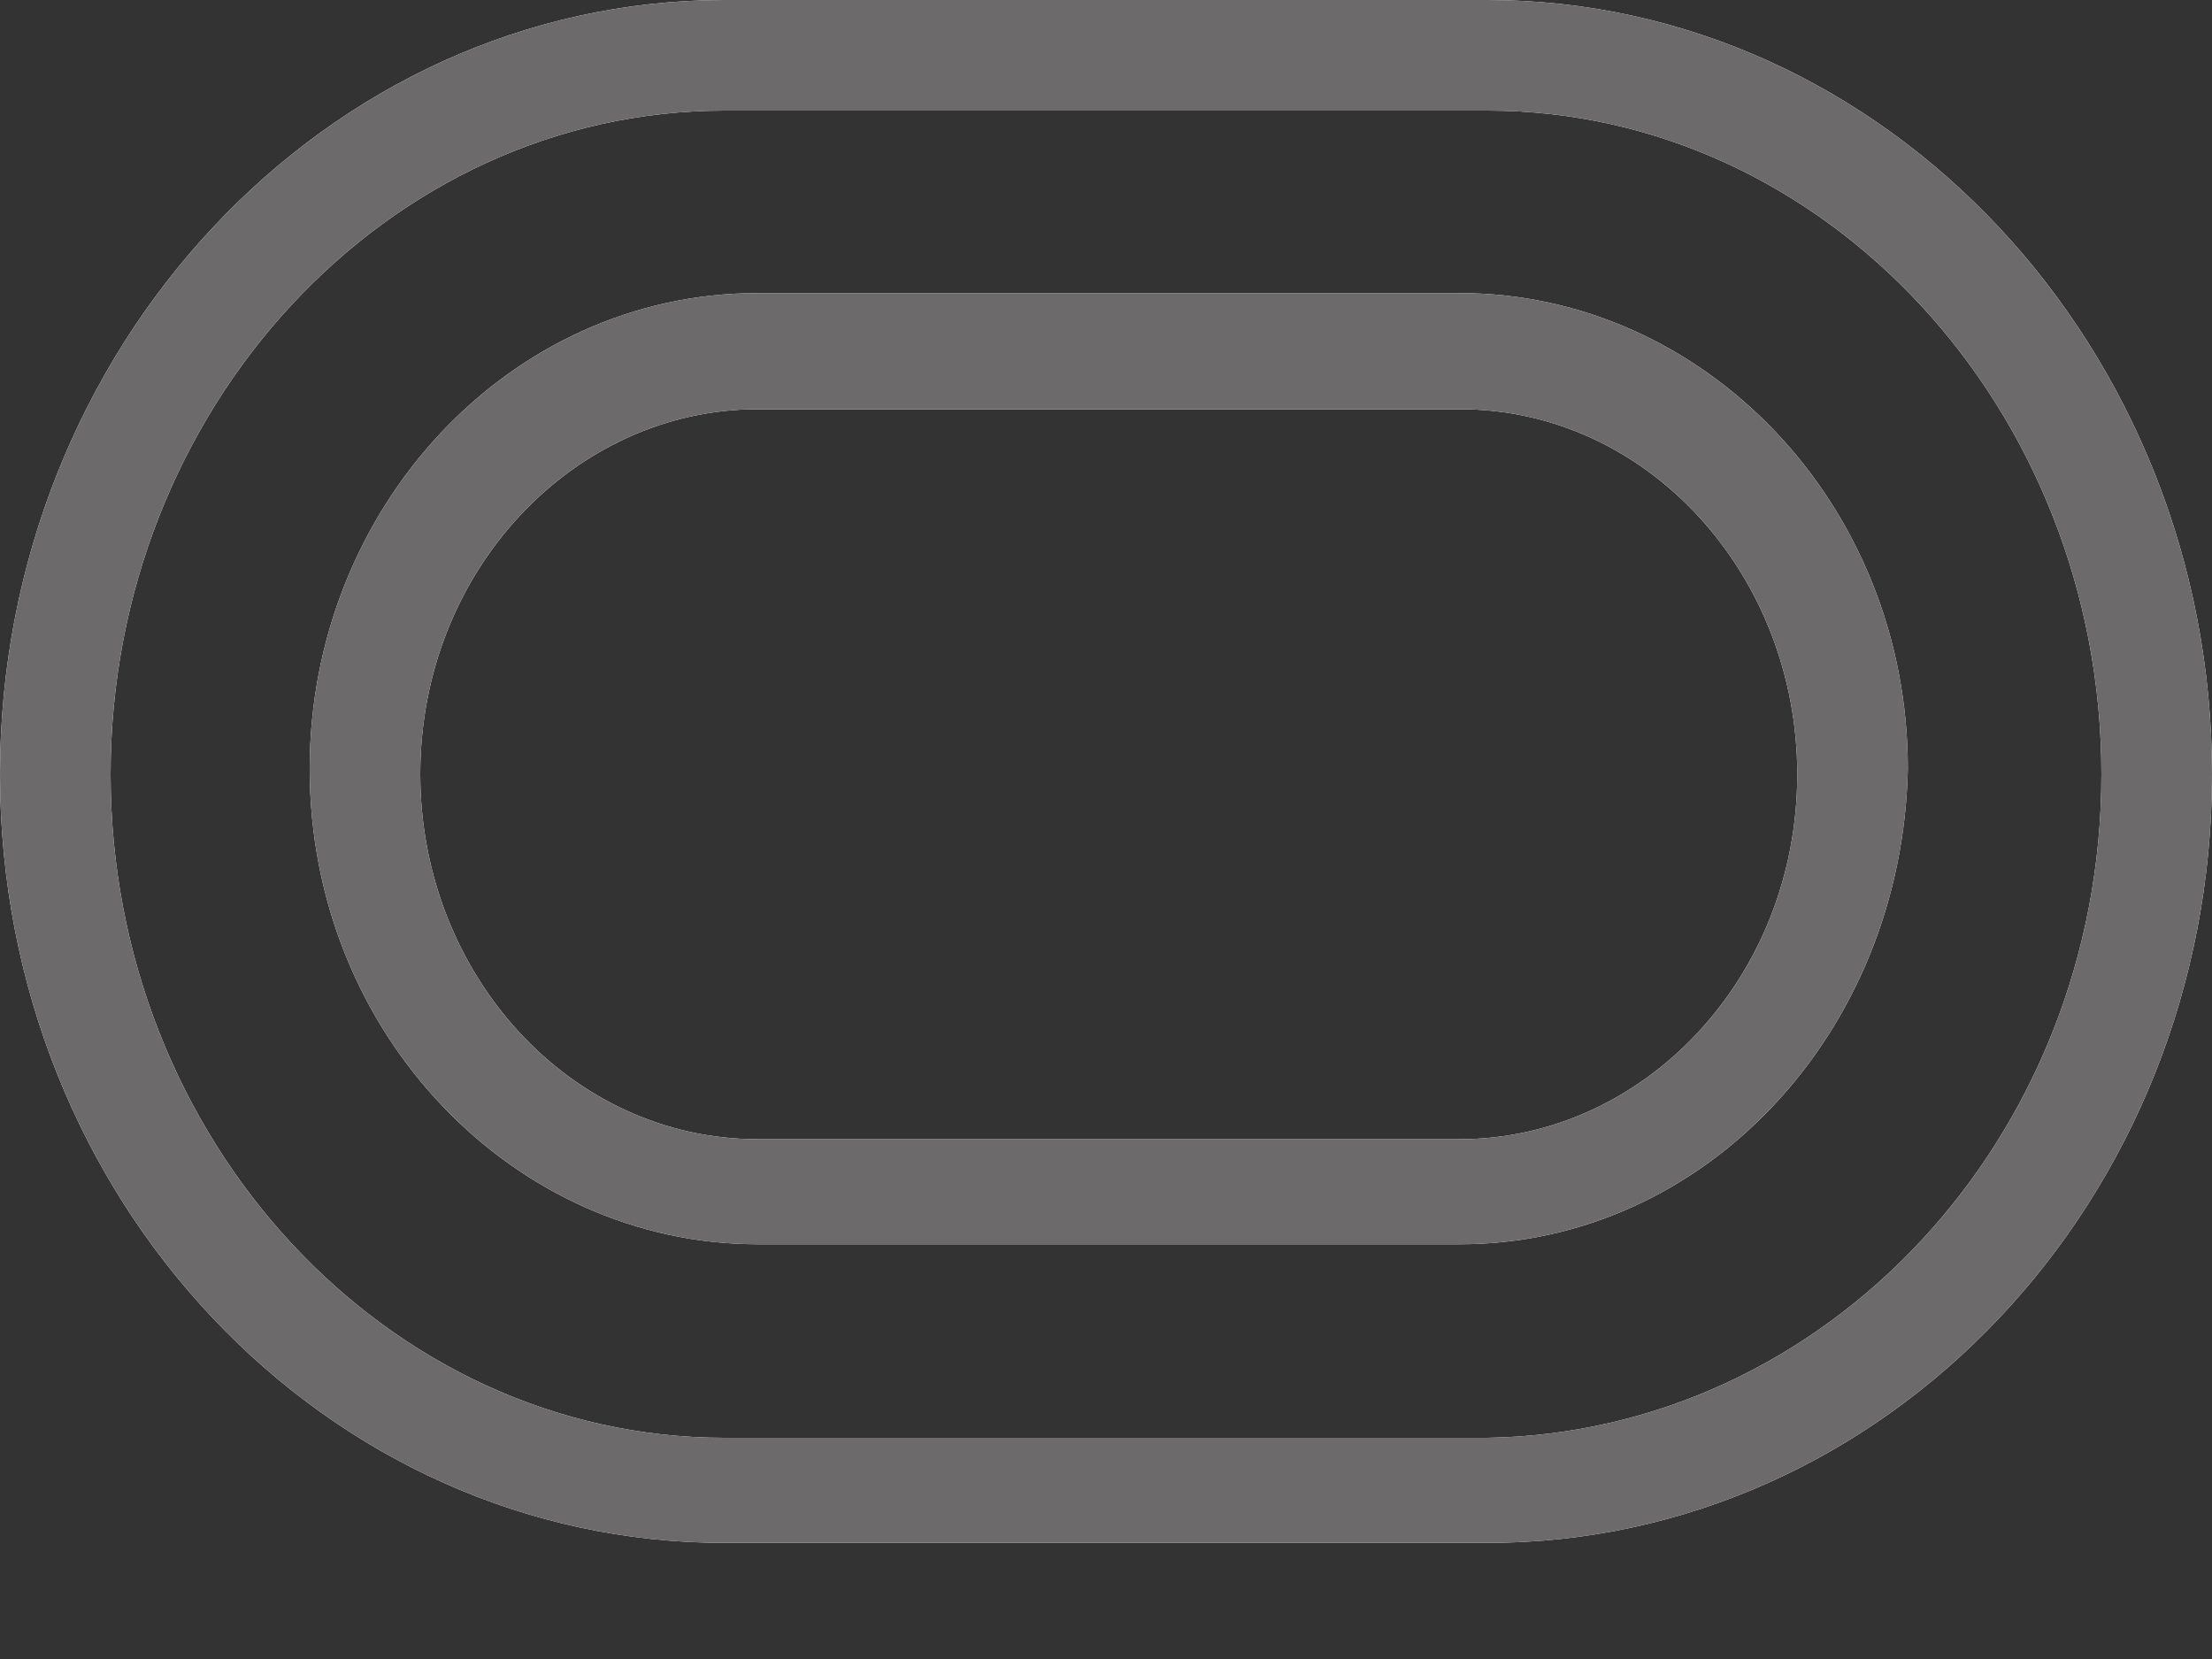 <svg width="16" height="12" viewBox="0 0 16 12" fill="none" xmlns="http://www.w3.org/2000/svg">
<rect x="0" y="0" width="16" height="12" fill="#333333" stroke="none"/>
<path d="M10.76 11.16H5.24C2.36 11.16 0 8.68 0 5.6C0 2.52 2.36 0 5.24 0H10.76C13.64 0 16 2.52 16 5.6C16 8.68 13.64 11.16 10.76 11.16ZM5.24 0.8C2.8 0.8 0.8 2.96 0.8 5.6C0.8 8.24 2.8 10.4 5.24 10.4H10.76C13.2 10.36 15.2 8.24 15.2 5.6C15.2 2.96 13.2 0.8 10.76 0.8H5.24ZM10.56 9H5.48C3.72 9 2.24 7.48 2.24 5.56C2.24 3.68 3.68 2.12 5.48 2.12H10.56C12.32 2.12 13.8 3.64 13.8 5.56C13.76 7.48 12.32 9 10.56 9ZM5.48 2.96C4.16 2.96 3.04 4.12 3.04 5.6C3.04 7.04 4.12 8.24 5.48 8.24H10.56C11.88 8.24 13 7.08 13 5.6C13 4.16 11.92 2.96 10.56 2.96H5.48Z" fill="white"/>
<path d="M10.76 11.16H5.24C2.36 11.16 0 8.68 0 5.6C0 2.52 2.36 0 5.24 0H10.76C13.64 0 16 2.52 16 5.6C16 8.68 13.64 11.16 10.76 11.16ZM5.24 0.8C2.8 0.8 0.8 2.96 0.8 5.6C0.8 8.24 2.8 10.4 5.24 10.4H10.76C13.2 10.36 15.2 8.24 15.2 5.6C15.2 2.96 13.2 0.8 10.76 0.8H5.24ZM10.56 9H5.48C3.72 9 2.24 7.48 2.24 5.56C2.24 3.68 3.68 2.12 5.48 2.12H10.56C12.32 2.12 13.8 3.64 13.8 5.56C13.76 7.48 12.32 9 10.56 9ZM5.48 2.96C4.16 2.96 3.04 4.12 3.04 5.6C3.04 7.04 4.12 8.24 5.48 8.24H10.56C11.88 8.24 13 7.08 13 5.6C13 4.16 11.92 2.96 10.56 2.96H5.48Z" fill="#6C6A6A"/>
</svg>
